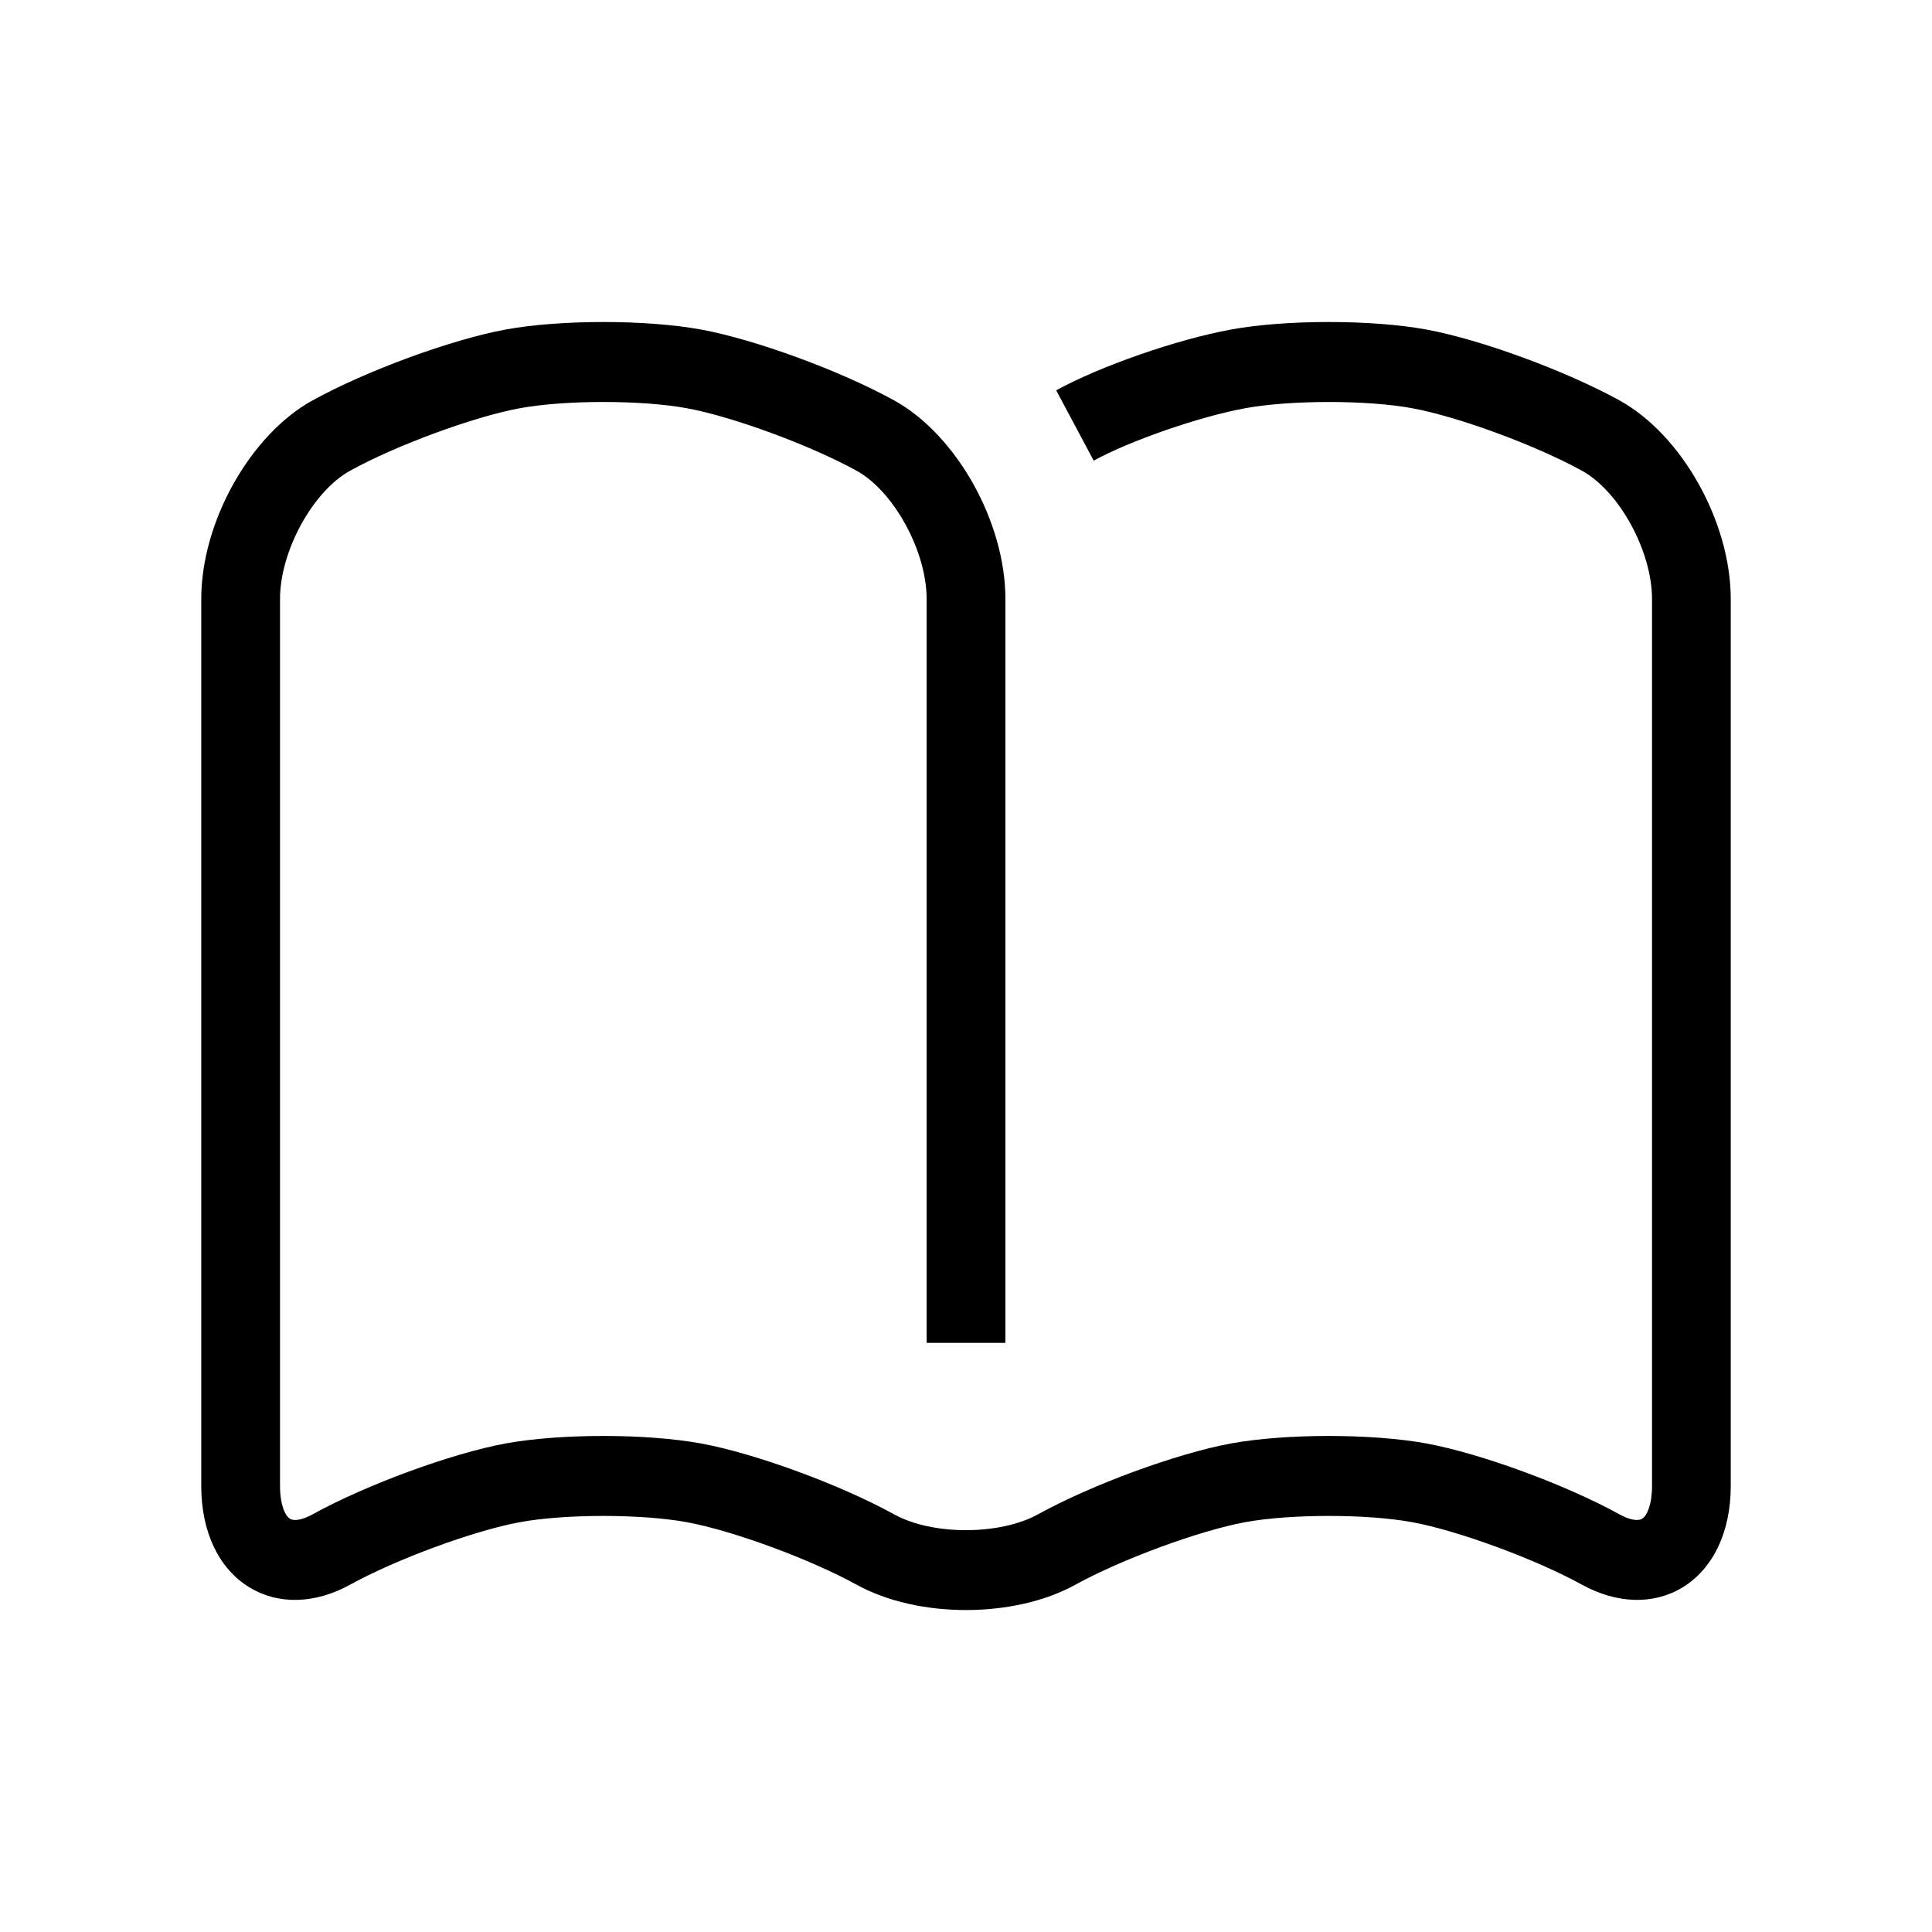 <?xml version="1.0" encoding="UTF-8"?>
<svg width="48px" height="48px" viewBox="0 0 48 48" version="1.1" xmlns="http://www.w3.org/2000/svg" xmlns:xlink="http://www.w3.org/1999/xlink">
    <!-- Generator: Sketch 47.1 (45422) - http://www.bohemiancoding.com/sketch -->
    <title>v</title>
    <desc>Created with Sketch.</desc>
    <defs></defs>
    <g id="Page-1" stroke="none" stroke-width="1" fill="none" fill-rule="evenodd">
        <g id="v" fill="#000000">
            <path d="M40.236,9.948 C38.896,9.21 36.789,8.436 35.438,8.187 C34.078,7.938 31.946,7.938 30.584,8.187 C29.234,8.435 27.327,9.099 26.241,9.698 L27.173,11.445 C28.074,10.949 29.796,10.352 30.932,10.143 C32.059,9.936 33.965,9.935 35.09,10.143 C36.228,10.352 38.157,11.063 39.303,11.695 C40.231,12.206 41.044,13.694 41.044,14.881 L41.044,36.923 C41.044,37.38 40.919,37.66 40.796,37.734 C40.69,37.798 40.476,37.757 40.236,37.624 C38.896,36.885 36.789,36.112 35.438,35.862 C34.078,35.614 31.946,35.614 30.584,35.862 C29.234,36.112 27.126,36.885 25.787,37.624 C24.836,38.147 23.164,38.148 22.215,37.624 C20.874,36.885 18.766,36.111 17.416,35.862 C16.055,35.614 13.924,35.614 12.562,35.862 C11.213,36.112 9.104,36.885 7.765,37.624 C7.526,37.756 7.311,37.799 7.205,37.734 C7.082,37.66 6.957,37.38 6.957,36.923 L6.957,14.881 C6.957,13.694 7.77,12.207 8.698,11.695 C9.843,11.063 11.773,10.352 12.911,10.143 C14.038,9.935 15.941,9.935 17.068,10.143 C18.206,10.352 20.135,11.063 21.281,11.695 C22.209,12.207 23.022,13.694 23.022,14.881 L23.022,33.363 L24.979,33.363 L24.979,14.881 C24.979,12.969 23.763,10.802 22.215,9.948 C20.874,9.209 18.766,8.435 17.416,8.187 C16.055,7.938 13.924,7.938 12.562,8.187 C11.213,8.436 9.104,9.21 7.765,9.948 C6.215,10.802 5,12.969 5,14.881 L5,36.923 C5,38.06 5.438,38.979 6.204,39.442 C6.919,39.875 7.829,39.85 8.698,39.371 C9.843,38.739 11.773,38.029 12.911,37.819 C14.038,37.611 15.941,37.611 17.068,37.819 C18.206,38.028 20.135,38.739 21.281,39.371 C22.044,39.791 23.021,40.001 24,40.001 C24.979,40.001 25.957,39.791 26.719,39.371 C27.865,38.739 29.795,38.029 30.932,37.819 C32.059,37.611 33.965,37.611 35.09,37.819 C36.228,38.029 38.157,38.739 39.303,39.371 C40.172,39.848 41.078,39.876 41.797,39.442 C42.561,38.979 43,38.06 43,36.923 L43,14.881 C43,12.969 41.786,10.802 40.236,9.948" id="Fill-3"></path>
        </g>
    </g>
</svg>